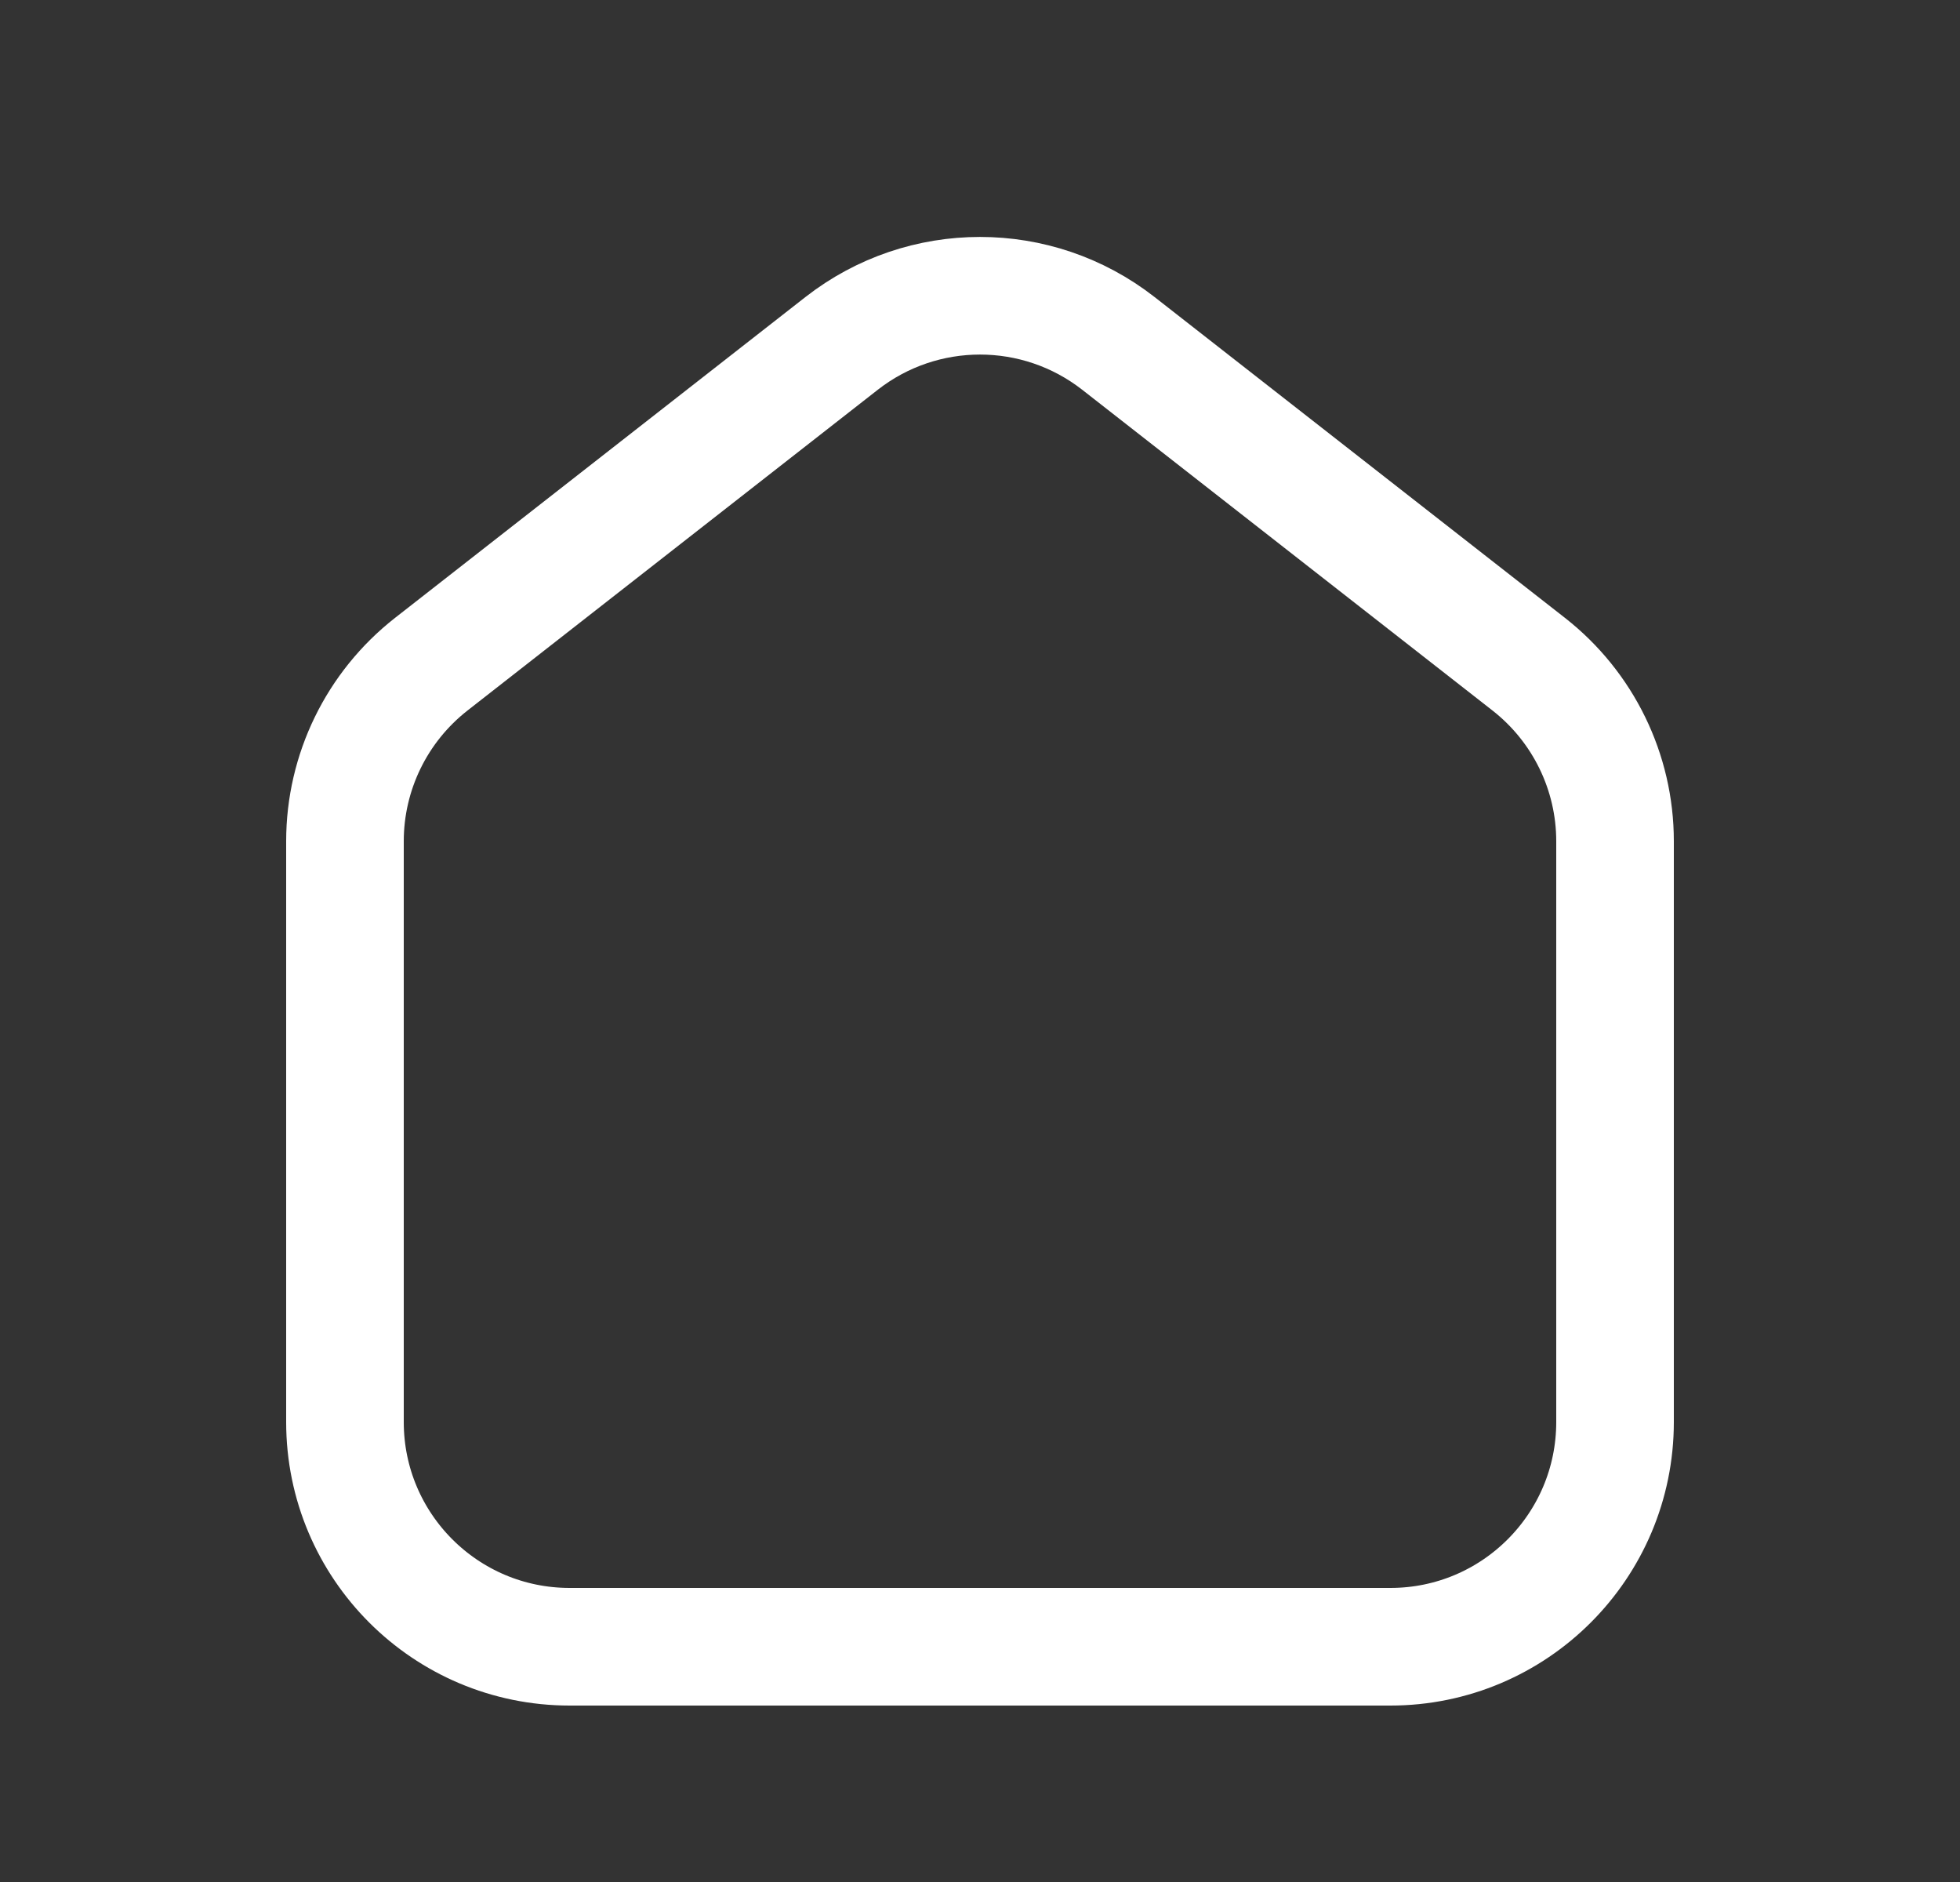 <svg width="25" height="24" viewBox="0 0 25 24" fill="none" xmlns="http://www.w3.org/2000/svg">
<rect x="0" y="0" width="25" height="24" fill="#333333" stroke="none"/>
<path d="M4.4 18.134V10.728C4.4 9.846 4.806 9.014 5.501 8.47L10.735 4.379C11.772 3.569 13.228 3.569 14.265 4.379L19.499 8.47C20.194 9.014 20.6 9.846 20.6 10.728V18.134C20.6 19.717 19.317 21 17.734 21H7.266C5.683 21 4.4 19.717 4.4 18.134Z" stroke="white" stroke-width="1.5" stroke-linejoin="round"/>
</svg>
